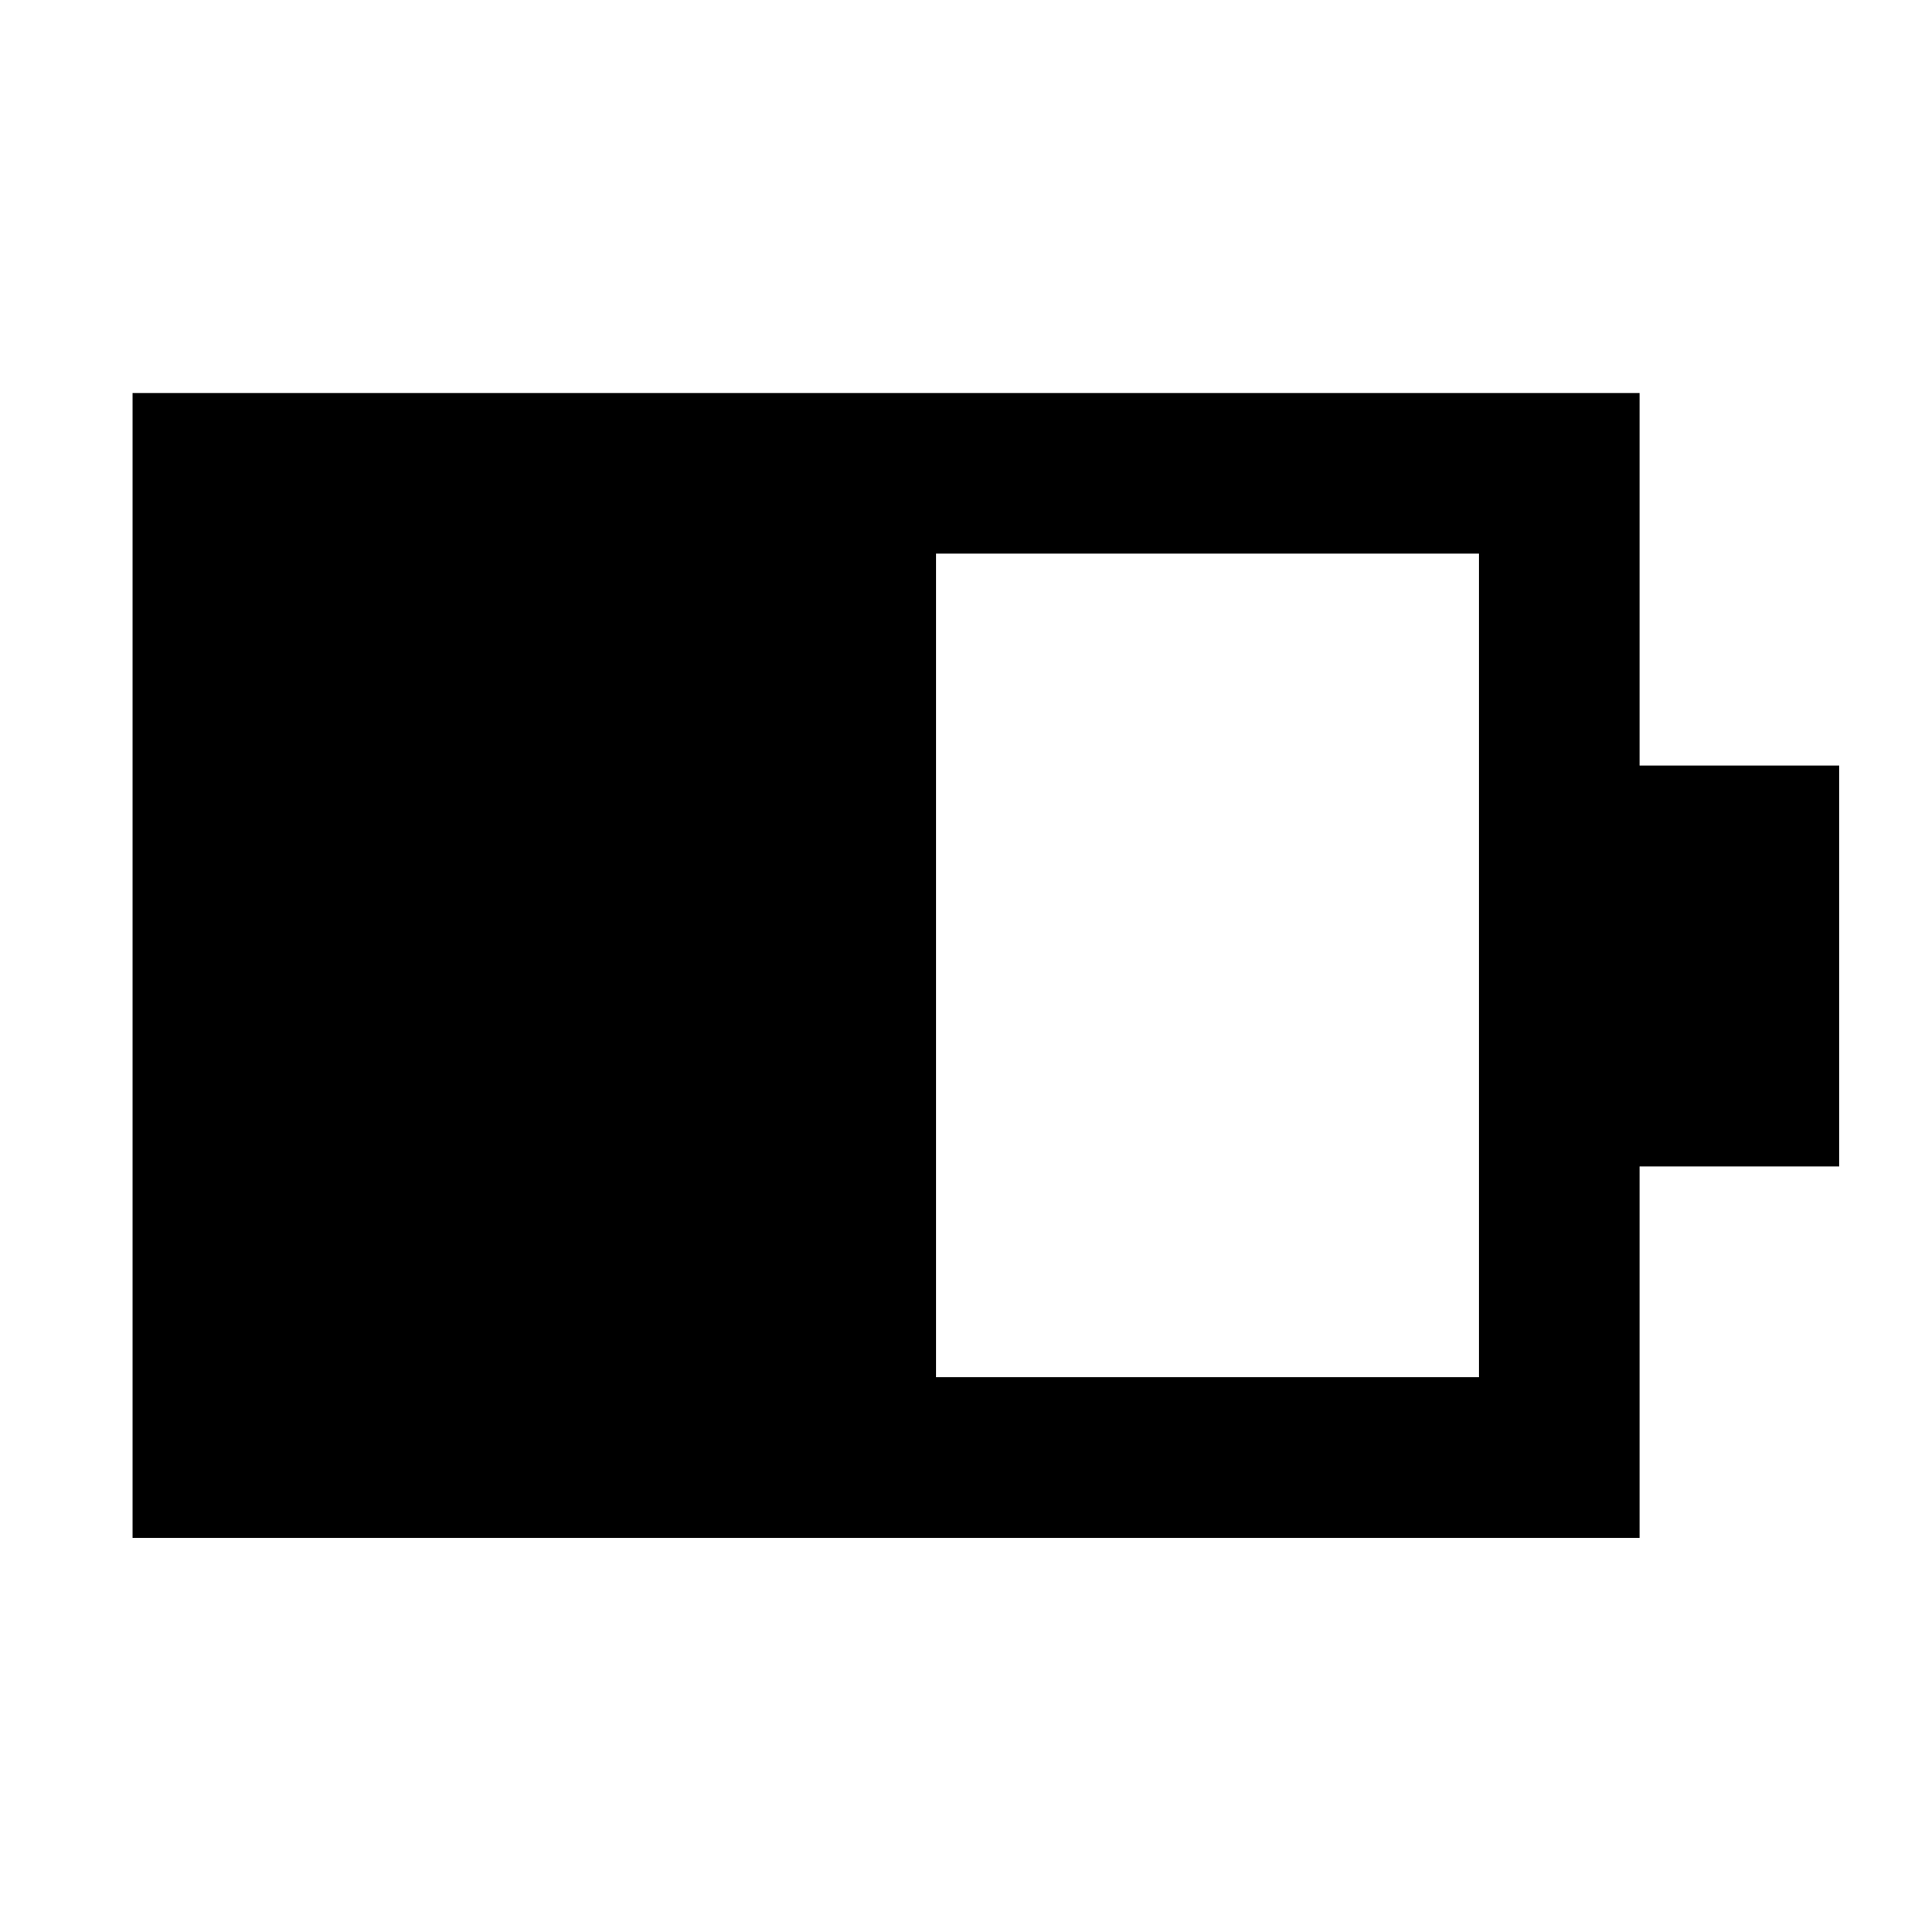 <svg xmlns="http://www.w3.org/2000/svg" width="48" height="48" viewBox="0 -960 960 960"><path d="M465.09-275.65h269.82v-409.26H465.09v409.26ZM65.87-195.87V-764.7H814.7v185.09h99.21v199.22H814.7v184.52H65.87Z"/></svg>